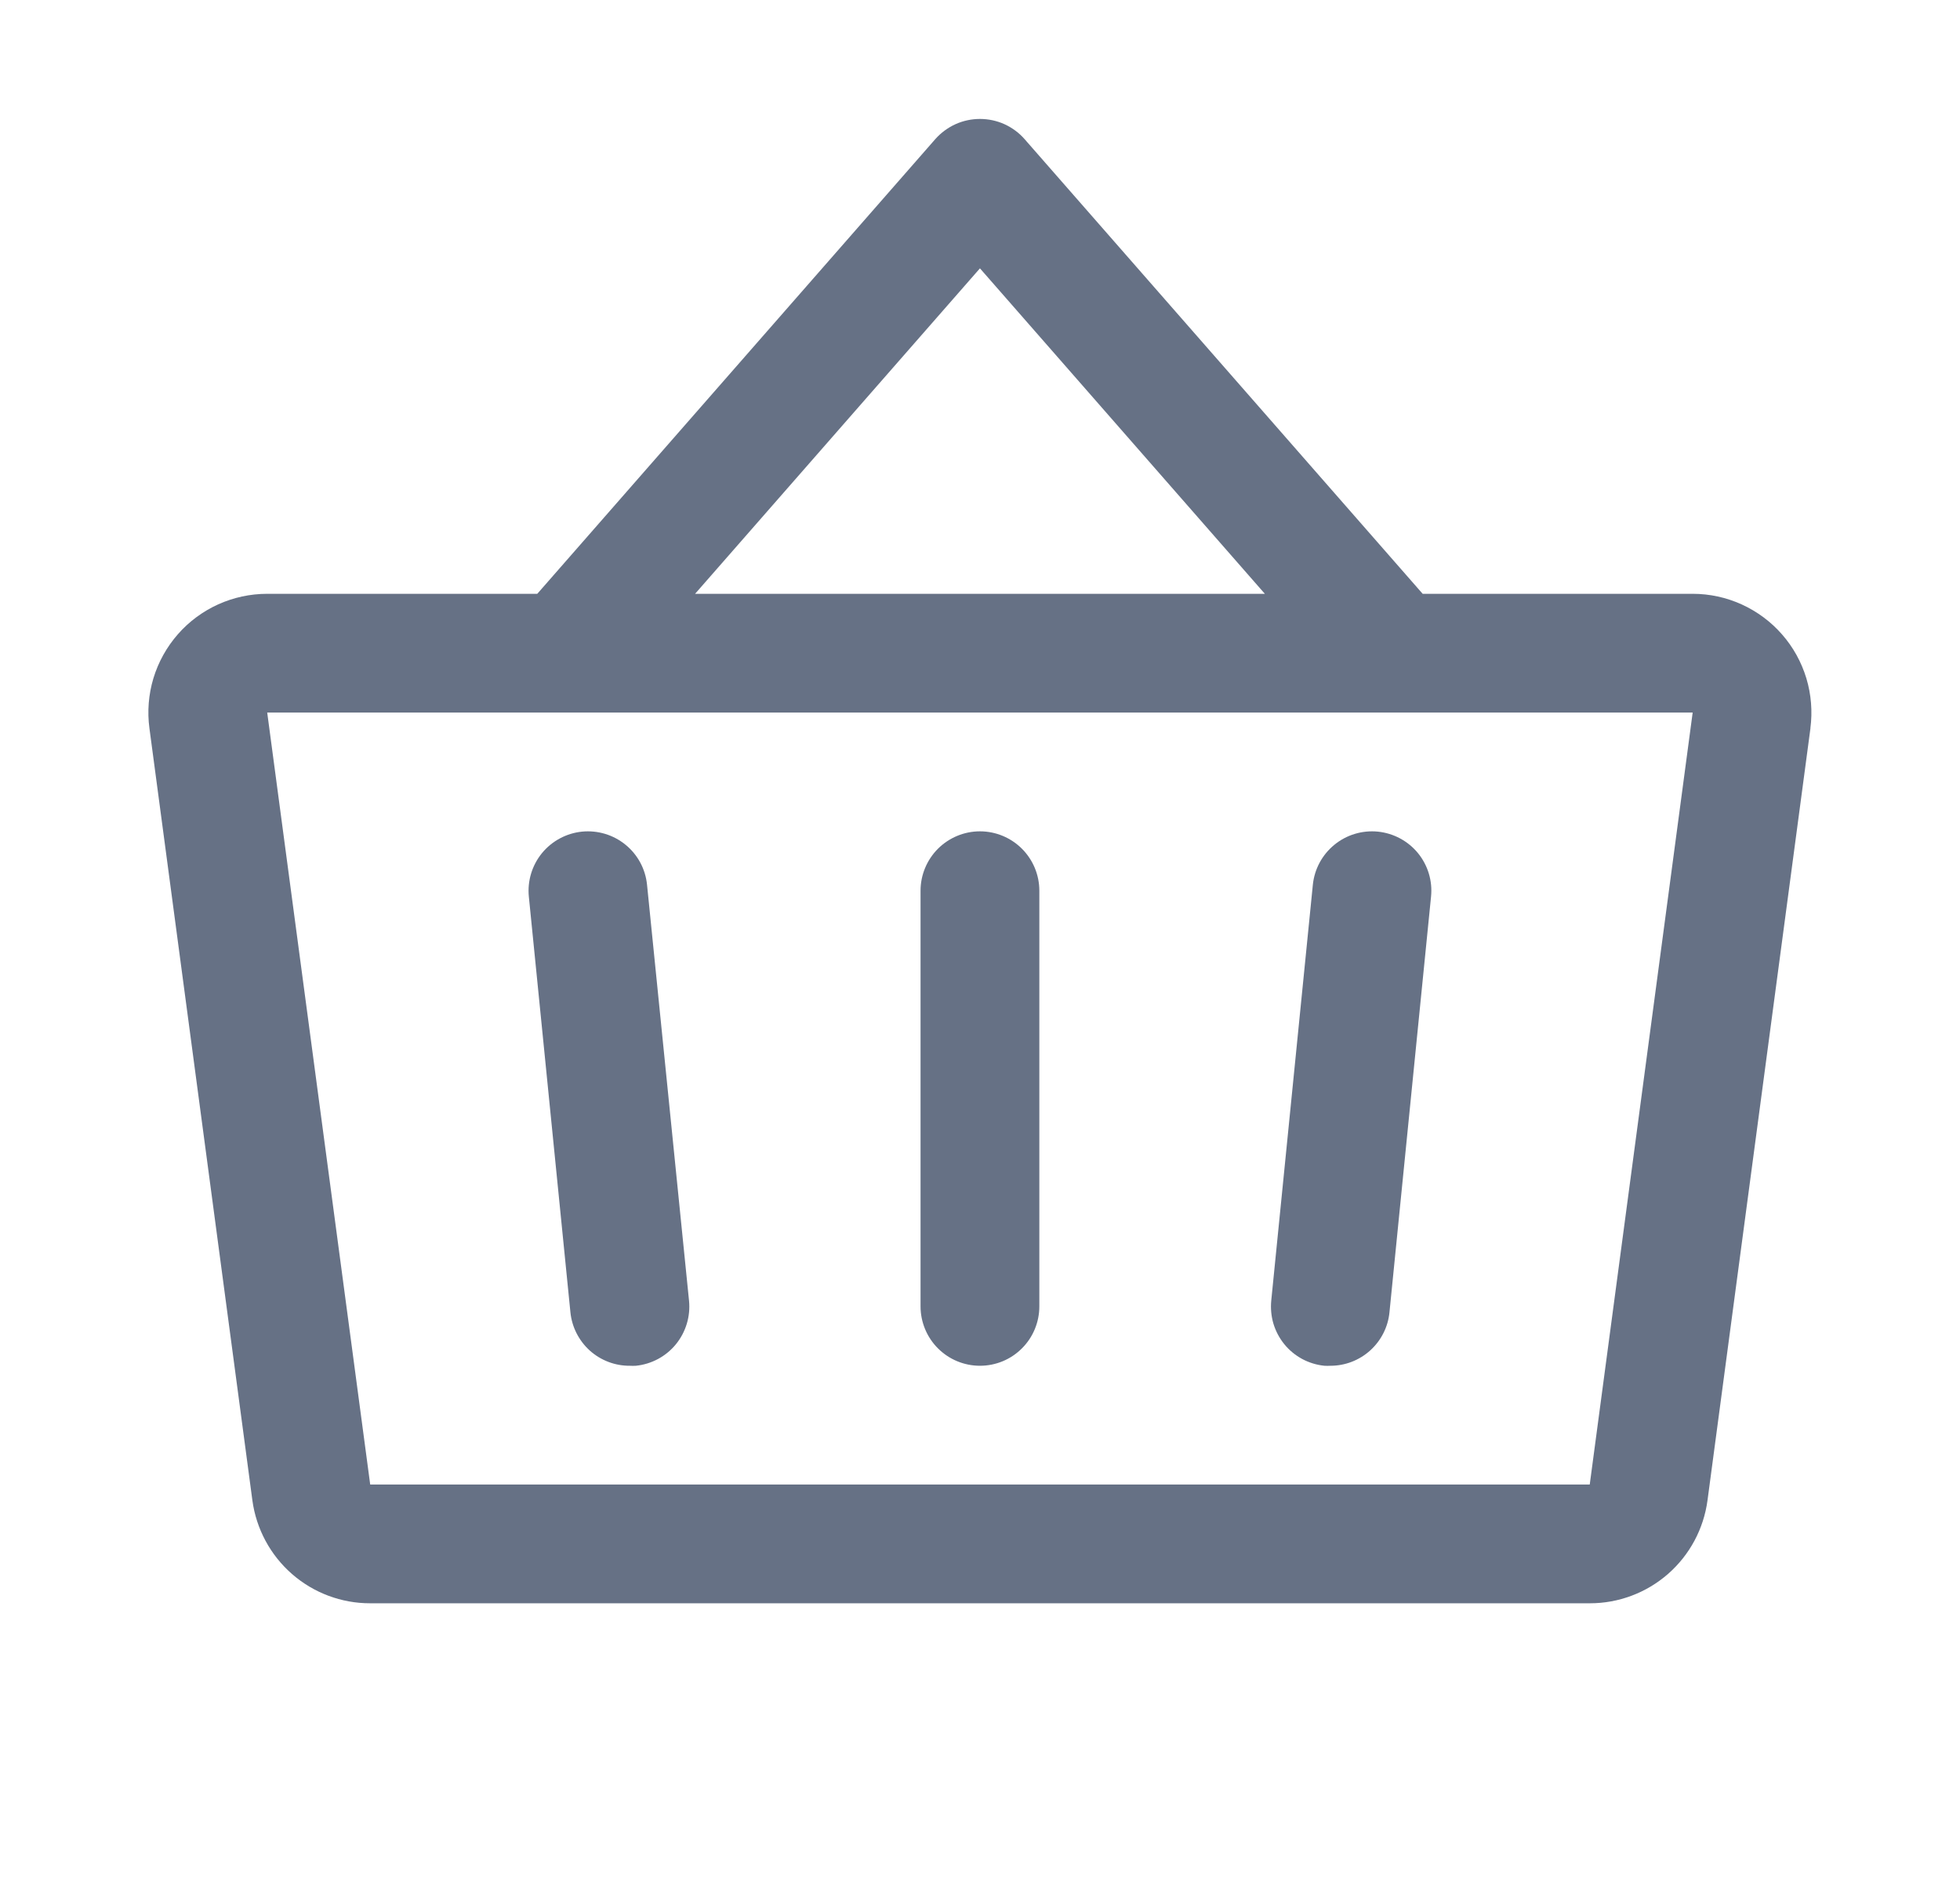 <svg width="33" height="32" viewBox="0 0 33 32" fill="none" xmlns="http://www.w3.org/2000/svg">
<path d="M17.499 15V22C17.499 22.265 17.394 22.52 17.206 22.707C17.019 22.895 16.765 23 16.499 23C16.234 23 15.98 22.895 15.792 22.707C15.605 22.52 15.499 22.265 15.499 22V15C15.499 14.735 15.605 14.481 15.792 14.293C15.98 14.106 16.234 14 16.499 14C16.765 14 17.019 14.106 17.206 14.293C17.394 14.481 17.499 14.735 17.499 15ZM30.482 12.264L28.749 25.265C28.685 25.746 28.449 26.186 28.084 26.506C27.719 26.825 27.25 27.001 26.766 27H6.233C5.748 27.001 5.28 26.825 4.915 26.506C4.55 26.186 4.314 25.746 4.249 25.265L2.516 12.265C2.478 11.983 2.501 11.695 2.583 11.422C2.666 11.149 2.806 10.897 2.994 10.682C3.181 10.468 3.413 10.296 3.673 10.178C3.932 10.061 4.214 10 4.499 10H9.046L15.749 2.341C15.843 2.235 15.959 2.15 16.088 2.091C16.217 2.033 16.358 2.003 16.499 2.003C16.641 2.003 16.782 2.033 16.911 2.091C17.04 2.15 17.156 2.235 17.249 2.341L23.953 10H28.499C28.784 10 29.066 10.061 29.325 10.179C29.584 10.297 29.816 10.469 30.003 10.683C30.191 10.897 30.33 11.149 30.413 11.422C30.495 11.695 30.518 11.982 30.481 12.264H30.482ZM11.703 10H21.296L16.499 4.519L11.703 10ZM28.499 12H4.499L6.233 25H26.766L28.499 12ZM22.104 14.9L21.404 21.9C21.391 22.031 21.403 22.164 21.44 22.29C21.478 22.416 21.54 22.534 21.623 22.636C21.706 22.739 21.809 22.823 21.925 22.886C22.041 22.948 22.168 22.987 22.299 23C22.333 23.002 22.367 23.002 22.401 23C22.648 23 22.887 22.908 23.071 22.741C23.254 22.575 23.37 22.347 23.394 22.1L24.094 15.1C24.121 14.836 24.042 14.573 23.874 14.367C23.706 14.162 23.463 14.032 23.199 14.005C22.936 13.979 22.672 14.058 22.467 14.226C22.261 14.394 22.131 14.636 22.104 14.9ZM10.894 14.9C10.868 14.636 10.738 14.394 10.532 14.226C10.327 14.058 10.063 13.979 9.799 14.005C9.536 14.032 9.293 14.162 9.125 14.367C8.957 14.573 8.878 14.836 8.904 15.1L9.604 22.1C9.629 22.348 9.746 22.577 9.93 22.744C10.115 22.91 10.356 23.002 10.604 23C10.638 23.002 10.672 23.002 10.706 23C10.836 22.987 10.963 22.948 11.079 22.886C11.194 22.824 11.297 22.74 11.38 22.638C11.463 22.536 11.525 22.419 11.563 22.294C11.601 22.168 11.614 22.036 11.601 21.905L10.894 14.9Z" fill="#667185"/>
</svg>
